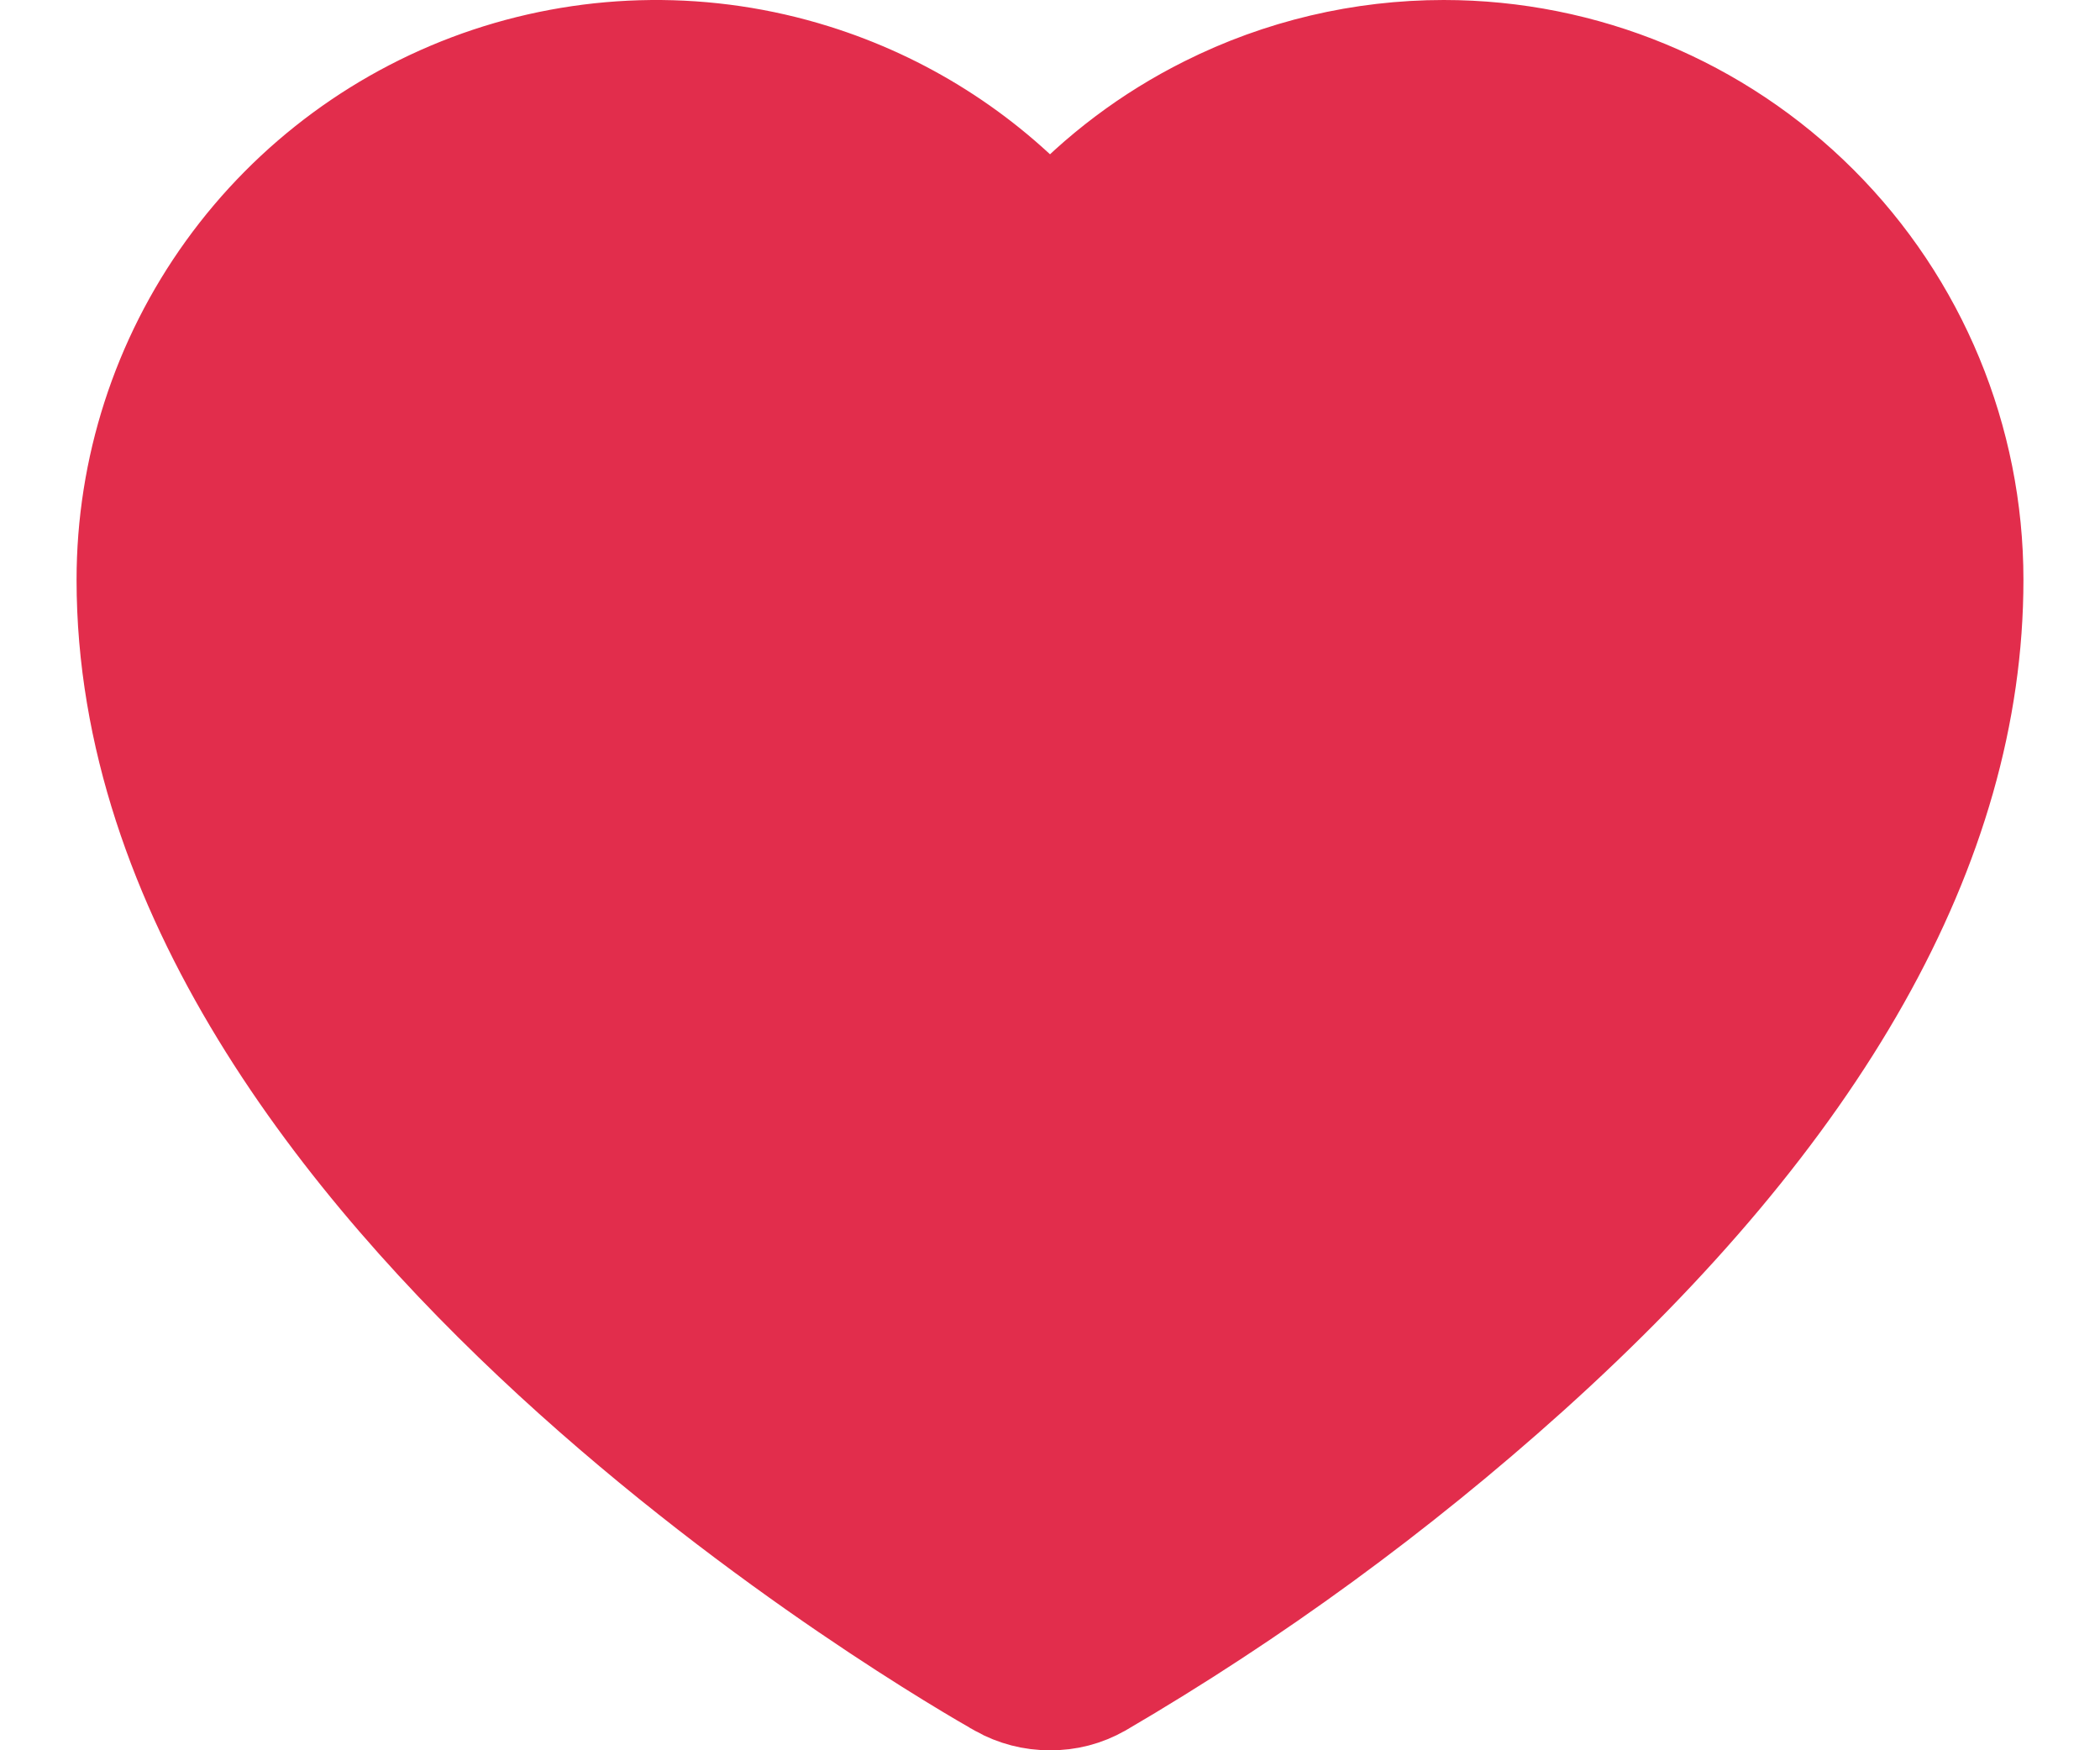 <svg width="24" height="20" viewBox="0 0 24 20" fill="none" xmlns="http://www.w3.org/2000/svg">
<path d="M12 2.47C11.275 1.684 10.354 1.1 9.326 0.779C8.099 0.395 6.783 0.408 5.563 0.814C4.344 1.221 3.283 2.001 2.531 3.044C1.779 4.087 1.375 5.339 1.375 6.625C1.375 10.217 3.858 13.358 6.269 15.577C8.68 17.795 11.137 19.198 11.381 19.337L11.387 19.34L11.389 19.342C11.575 19.446 11.785 19.501 11.998 19.5C12.214 19.503 12.427 19.447 12.614 19.34L12.614 19.34L12.618 19.338C14.372 18.312 16.017 17.111 17.528 15.753L17.528 15.753C20.85 12.764 22.625 9.697 22.625 6.625C22.625 5.001 21.98 3.443 20.831 2.294C19.682 1.145 18.125 0.5 16.5 0.5C15.549 0.5 14.611 0.721 13.761 1.147C13.097 1.478 12.501 1.927 12 2.47Z" fill="#E22D4C" stroke="#E22D4C"/>
</svg>
